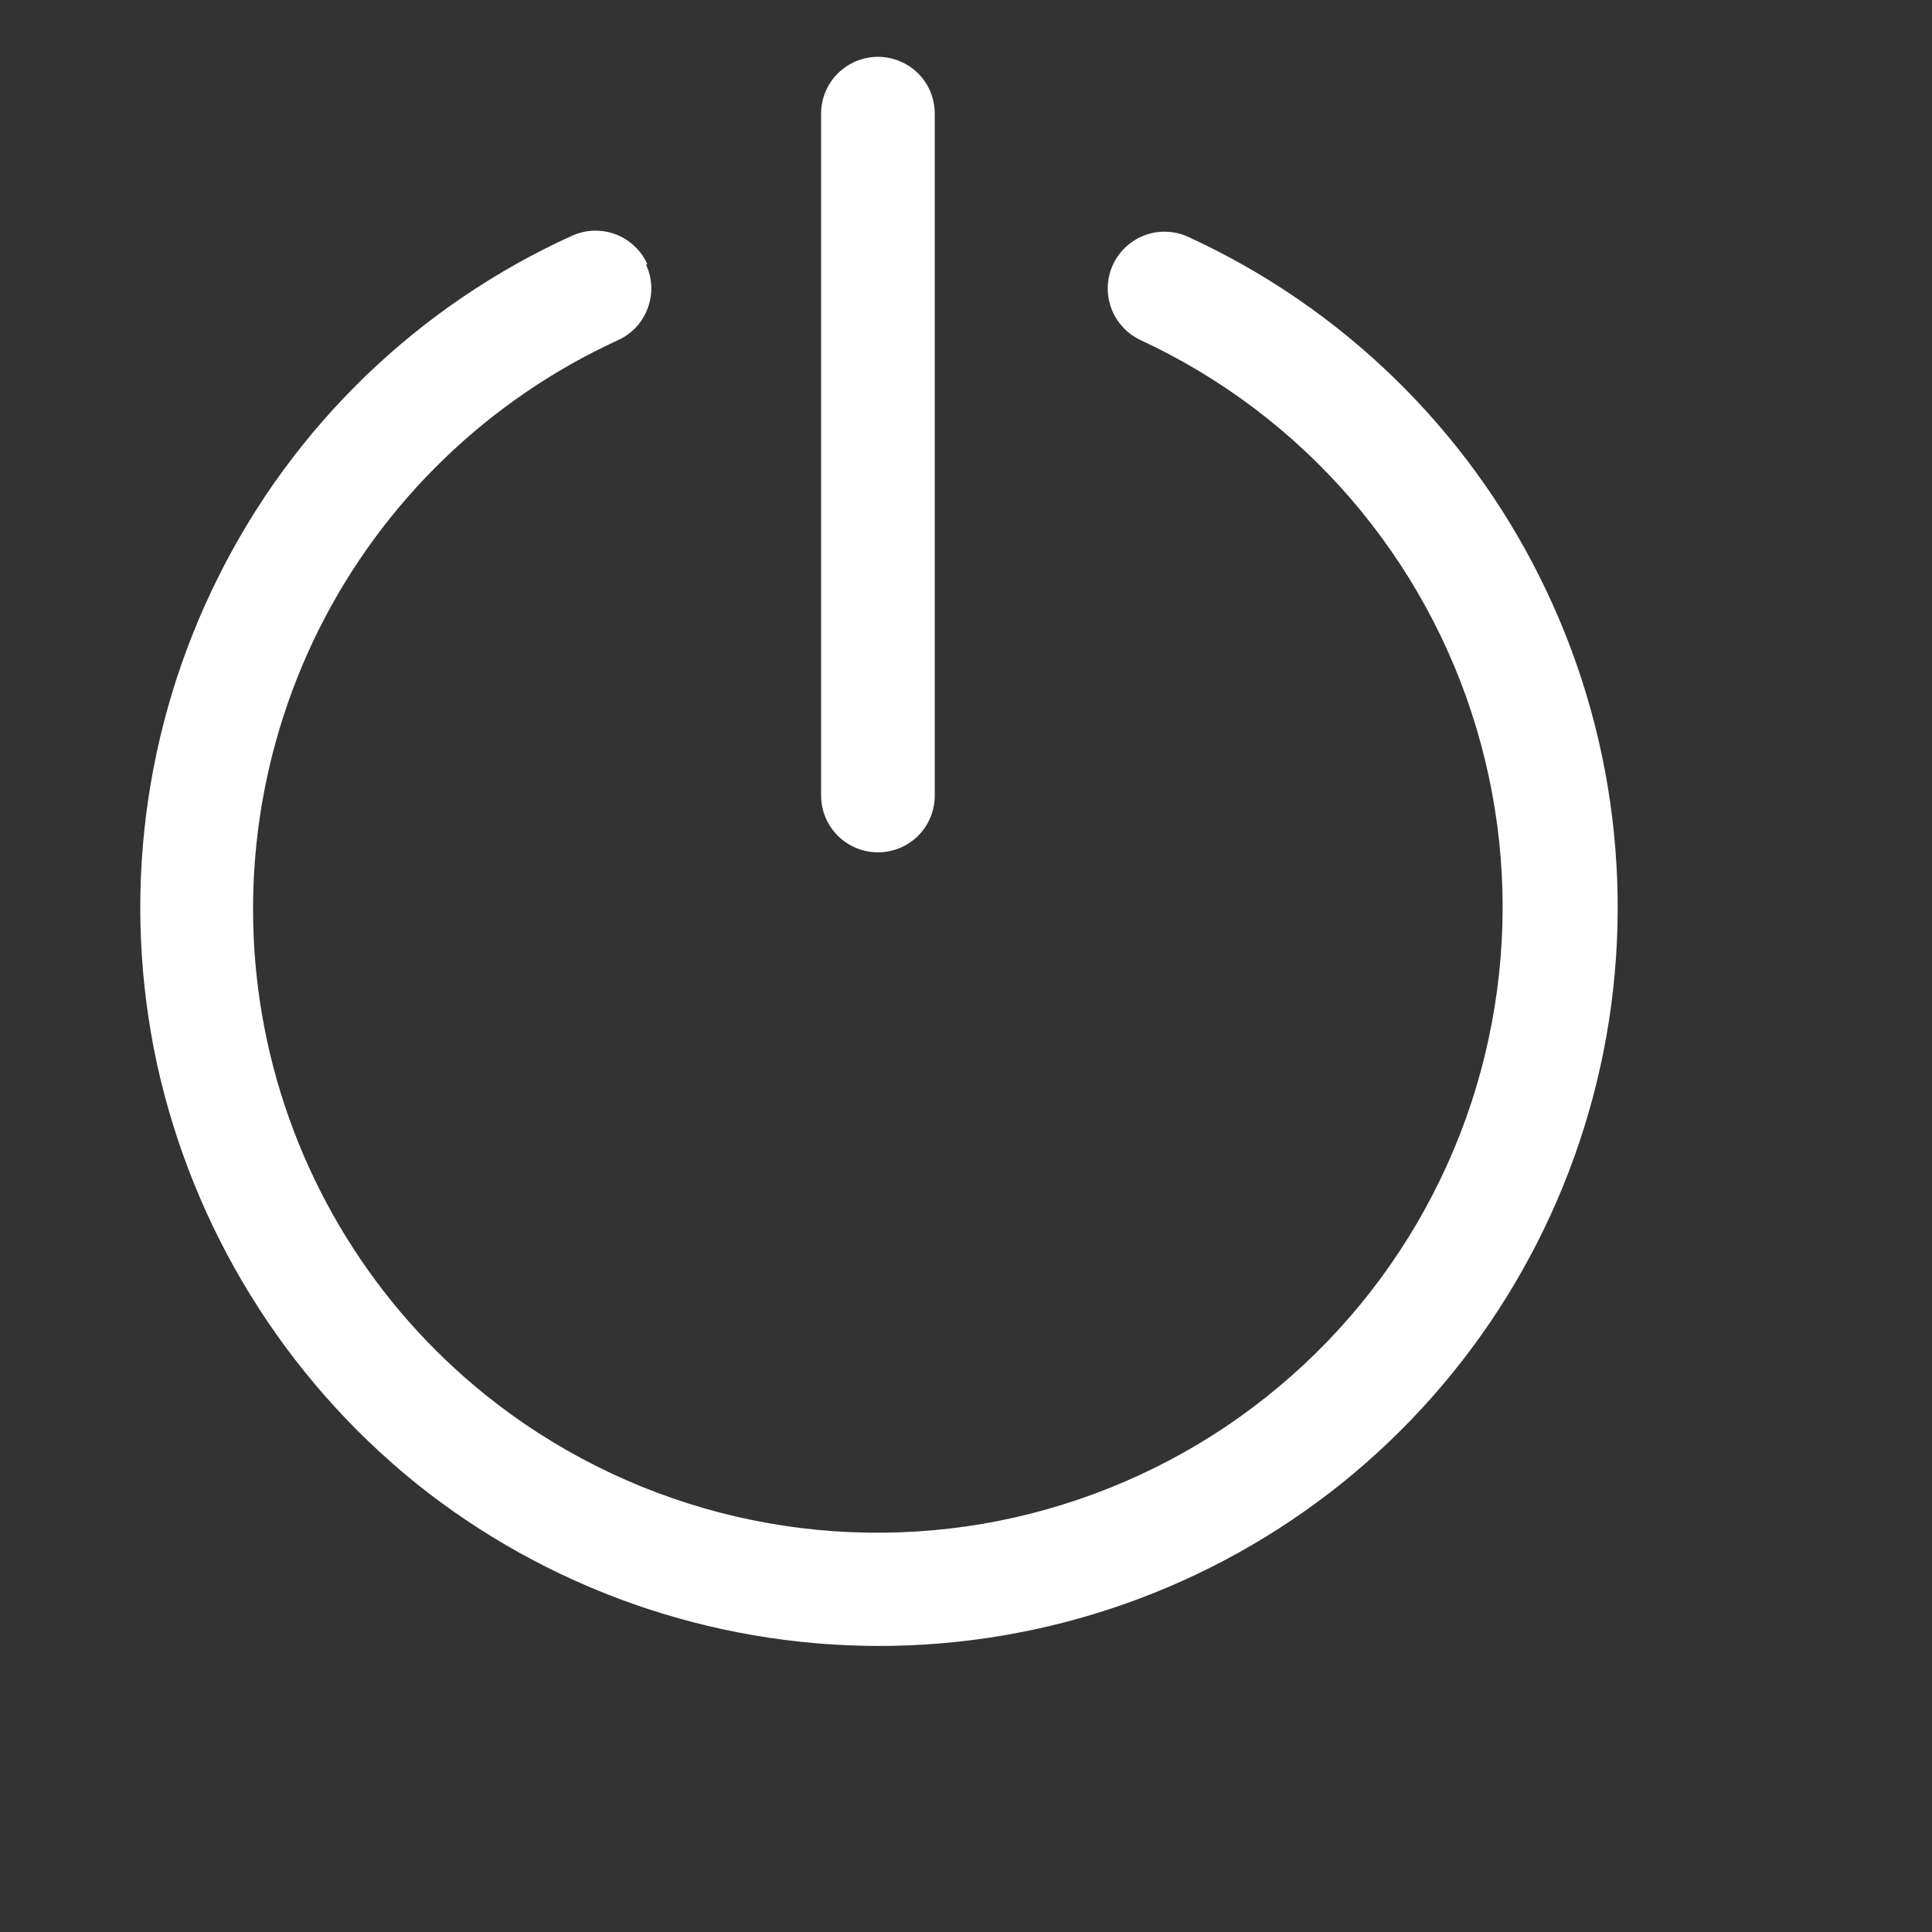 <svg width="17" height="17" viewBox="0 0 17 17" fill="none" xmlns="http://www.w3.org/2000/svg">
<rect x="0" y="0" width="17" height="17" fill="#333333" stroke="none"/>
<g clip-path="url(#clip0_1712_44356)">
<path fill-rule="evenodd" clip-rule="evenodd" d="M7.725 0.5C7.858 0.5 7.985 0.553 8.079 0.646C8.173 0.74 8.225 0.867 8.225 1V7C8.225 7.133 8.173 7.26 8.079 7.354C7.985 7.447 7.858 7.5 7.725 7.5C7.593 7.5 7.466 7.447 7.372 7.354C7.278 7.26 7.225 7.133 7.225 7V1C7.225 0.867 7.278 0.74 7.372 0.646C7.466 0.553 7.593 0.5 7.725 0.5ZM5.685 2.33C5.713 2.39 5.728 2.454 5.731 2.52C5.733 2.586 5.722 2.651 5.699 2.713C5.676 2.774 5.642 2.831 5.597 2.879C5.552 2.927 5.498 2.966 5.438 2.993C4.298 3.516 3.37 4.412 2.808 5.534C2.247 6.657 2.086 7.937 2.351 9.163C2.617 10.389 3.294 11.487 4.271 12.273C4.878 12.761 5.582 13.114 6.336 13.31C7.09 13.506 7.876 13.539 8.644 13.409C9.412 13.277 10.143 12.985 10.789 12.551C11.435 12.116 11.982 11.55 12.393 10.888C12.804 10.226 13.07 9.485 13.173 8.713C13.277 7.942 13.215 7.157 12.992 6.41C12.77 5.664 12.391 4.974 11.882 4.384C11.372 3.795 10.744 3.321 10.037 2.993C9.917 2.937 9.824 2.836 9.778 2.712C9.732 2.587 9.738 2.449 9.793 2.329C9.849 2.209 9.95 2.115 10.075 2.069C10.199 2.024 10.337 2.029 10.457 2.085C11.805 2.704 12.899 3.767 13.557 5.095C14.216 6.423 14.401 7.936 14.082 9.384C13.762 10.832 12.958 12.127 11.802 13.055C10.646 13.981 9.208 14.485 7.726 14.483C6.244 14.481 4.807 13.974 3.652 13.045C2.501 12.111 1.701 10.813 1.382 9.365C1.068 7.915 1.258 6.401 1.922 5.075C2.583 3.747 3.682 2.688 5.032 2.075C5.092 2.048 5.157 2.032 5.222 2.03C5.288 2.028 5.354 2.038 5.415 2.061C5.477 2.084 5.533 2.119 5.581 2.164C5.629 2.208 5.668 2.262 5.695 2.322L5.685 2.33Z" fill="white"/>
</g>
<defs>
<clipPath id="clip0_1712_44356">
<rect width="16" height="16" fill="white" transform="translate(0.227 0.5)"/>
</clipPath>
</defs>
</svg>

